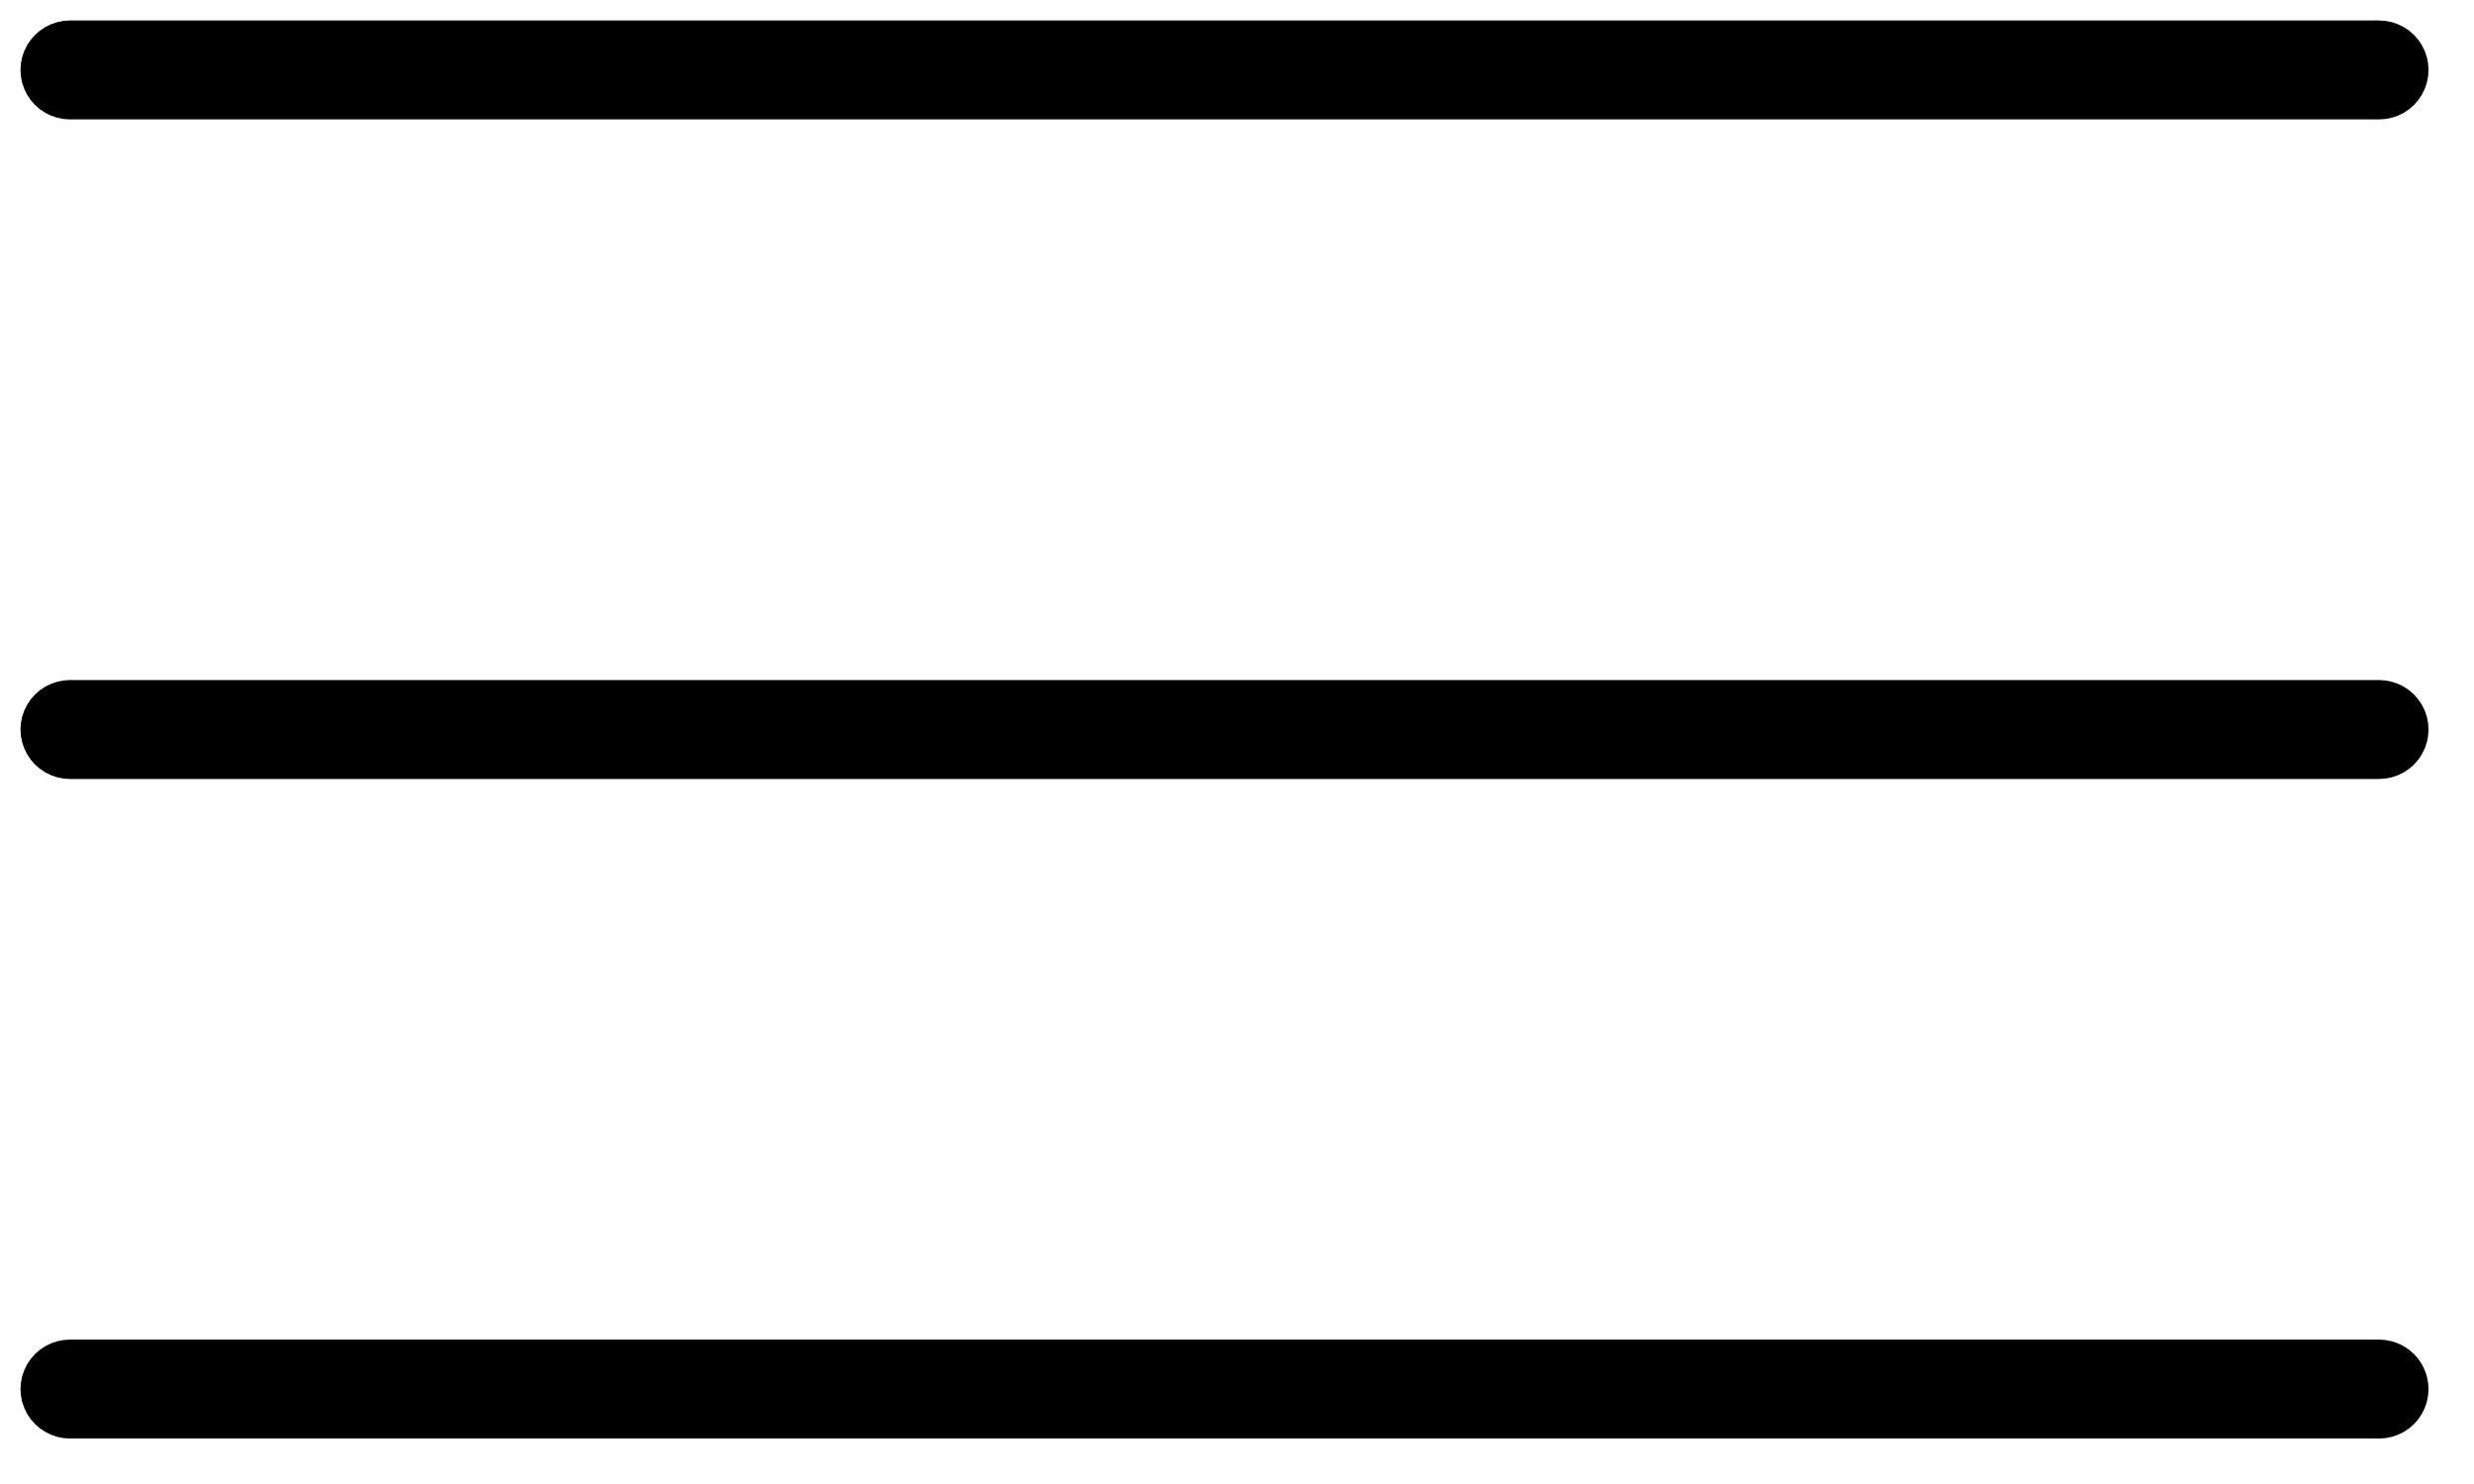 <?xml version="1.0" encoding="UTF-8" standalone="no"?><!DOCTYPE svg PUBLIC "-//W3C//DTD SVG 1.1//EN" "http://www.w3.org/Graphics/SVG/1.1/DTD/svg11.dtd"><svg width="100%" height="100%" viewBox="0 0 75 45" version="1.1" xmlns="http://www.w3.org/2000/svg" xmlns:xlink="http://www.w3.org/1999/xlink" xml:space="preserve" xmlns:serif="http://www.serif.com/" style="fill-rule:evenodd;clip-rule:evenodd;stroke-linejoin:round;stroke-miterlimit:1.414;"><g><path d="M72.317,0.634l0.193,0.038l0.185,0.063l0.176,0.087l0.163,0.109l0.148,0.13l0.129,0.147l0.109,0.163l0.087,0.176l0.063,0.186l0.038,0.192l0.013,0.196l-0.013,0.196l-0.038,0.193l-0.063,0.185l-0.087,0.176l-0.109,0.163l-0.129,0.148l-0.148,0.129l-0.163,0.109l-0.176,0.087l-0.185,0.063l-0.193,0.038l-0.196,0.013l-70,0l-0.195,-0.013l-0.193,-0.038l-0.186,-0.063l-0.176,-0.087l-0.163,-0.109l-0.147,-0.129l-0.13,-0.148l-0.109,-0.163l-0.086,-0.176l-0.064,-0.185l-0.038,-0.193l-0.013,-0.196l0.013,-0.196l0.038,-0.192l0.064,-0.186l0.086,-0.176l0.109,-0.163l0.13,-0.147l0.147,-0.13l0.163,-0.109l0.176,-0.087l0.186,-0.063l0.193,-0.038l0.195,-0.013l70,0l0.196,0.013Z"/><path d="M72.317,20.634l0.193,0.038l0.185,0.063l0.176,0.087l0.163,0.109l0.148,0.13l0.129,0.147l0.109,0.163l0.087,0.176l0.063,0.186l0.038,0.192l0.013,0.196l-0.013,0.196l-0.038,0.193l-0.063,0.185l-0.087,0.176l-0.109,0.163l-0.129,0.148l-0.148,0.129l-0.163,0.109l-0.176,0.087l-0.185,0.063l-0.193,0.038l-0.196,0.013l-70,0l-0.195,-0.013l-0.193,-0.038l-0.186,-0.063l-0.176,-0.087l-0.163,-0.109l-0.147,-0.129l-0.13,-0.148l-0.109,-0.163l-0.086,-0.176l-0.064,-0.185l-0.038,-0.193l-0.013,-0.196l0.013,-0.196l0.038,-0.192l0.064,-0.186l0.086,-0.176l0.109,-0.163l0.13,-0.147l0.147,-0.13l0.163,-0.109l0.176,-0.087l0.186,-0.063l0.193,-0.038l0.195,-0.013l70,0l0.196,0.013Z"/><path d="M72.317,40.634l0.193,0.038l0.185,0.064l0.176,0.086l0.163,0.109l0.148,0.13l0.129,0.147l0.109,0.163l0.087,0.176l0.063,0.186l0.038,0.193l0.013,0.195l-0.013,0.196l-0.038,0.193l-0.063,0.185l-0.087,0.176l-0.109,0.164l-0.129,0.147l-0.148,0.129l-0.163,0.109l-0.176,0.087l-0.185,0.063l-0.193,0.039l-0.196,0.012l-70,0l-0.195,-0.012l-0.193,-0.039l-0.186,-0.063l-0.176,-0.087l-0.163,-0.109l-0.147,-0.129l-0.13,-0.147l-0.109,-0.164l-0.086,-0.176l-0.064,-0.185l-0.038,-0.193l-0.013,-0.196l0.013,-0.195l0.038,-0.193l0.064,-0.186l0.086,-0.176l0.109,-0.163l0.13,-0.147l0.147,-0.13l0.163,-0.109l0.176,-0.086l0.186,-0.064l0.193,-0.038l0.195,-0.013l70,0l0.196,0.013Z"/></g></svg>